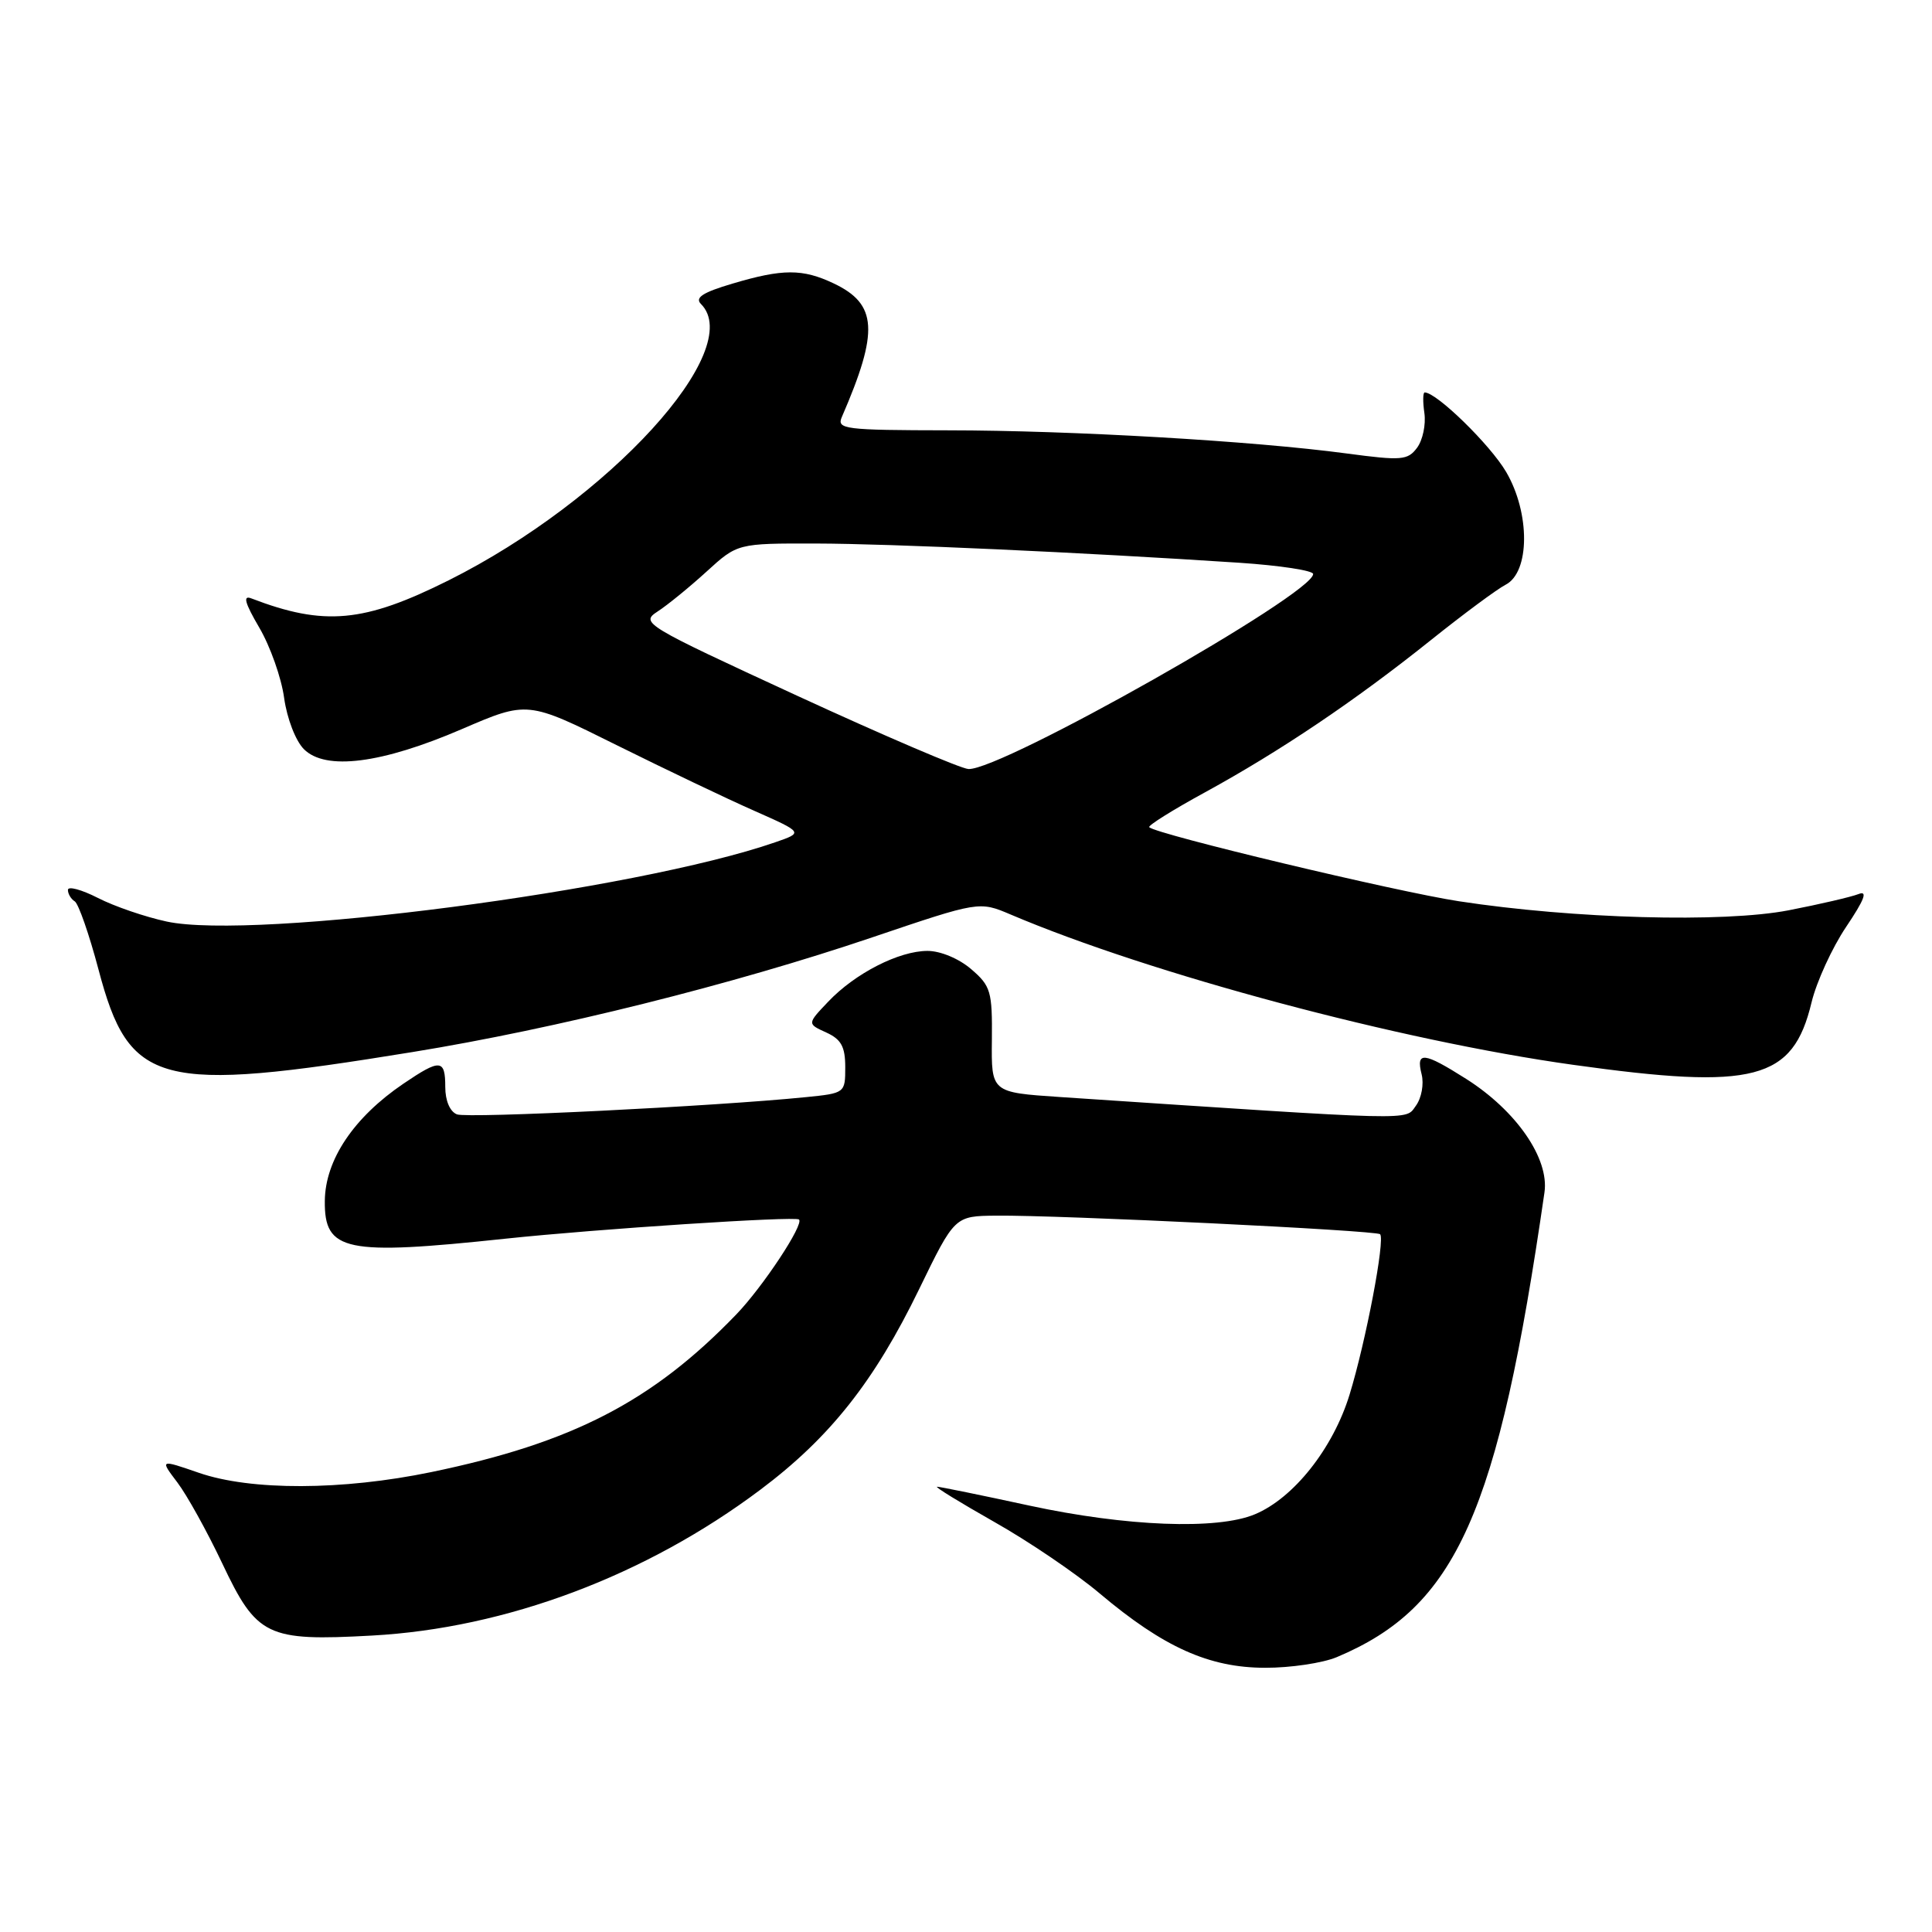 <?xml version="1.0" encoding="UTF-8" standalone="no"?>
<!DOCTYPE svg PUBLIC "-//W3C//DTD SVG 1.1//EN" "http://www.w3.org/Graphics/SVG/1.1/DTD/svg11.dtd" >
<svg xmlns="http://www.w3.org/2000/svg" xmlns:xlink="http://www.w3.org/1999/xlink" version="1.1" viewBox="0 0 256 256">
 <g >
 <path fill="currentColor"
d=" M 177.13 219.58 C 192.98 212.92 198.49 200.60 204.65 158.00 C 205.30 153.51 200.93 147.18 194.26 142.95 C 188.64 139.39 187.60 139.28 188.37 142.34 C 188.70 143.64 188.36 145.50 187.61 146.52 C 186.16 148.50 188.36 148.55 140.43 145.36 C 131.35 144.75 131.35 144.75 131.43 137.79 C 131.49 131.37 131.29 130.65 128.69 128.42 C 127.08 127.03 124.62 126.00 122.90 126.00 C 119.12 126.00 113.30 128.97 109.73 132.74 C 106.95 135.66 106.95 135.66 109.48 136.81 C 111.46 137.71 112.00 138.69 112.00 141.41 C 112.00 144.83 111.97 144.86 106.75 145.38 C 94.65 146.60 61.98 148.21 60.55 147.66 C 59.62 147.30 59.00 145.85 59.00 144.03 C 59.00 140.33 58.34 140.28 53.46 143.59 C 46.87 148.06 43.09 153.70 43.04 159.13 C 42.97 165.82 45.73 166.39 67.00 164.13 C 79.18 162.84 105.33 161.13 105.87 161.59 C 106.58 162.20 101.08 170.52 97.55 174.18 C 86.45 185.70 75.83 191.19 57.14 195.06 C 45.36 197.50 33.24 197.54 26.34 195.15 C 21.18 193.37 21.18 193.37 23.50 196.43 C 24.78 198.12 27.45 202.94 29.44 207.14 C 34.03 216.84 35.36 217.49 49.30 216.72 C 67.04 215.75 85.58 208.79 100.76 197.39 C 109.97 190.48 115.85 183.05 121.79 170.82 C 126.50 161.13 126.50 161.13 132.00 161.08 C 140.34 160.99 182.36 163.03 182.87 163.54 C 183.56 164.23 180.99 177.74 178.82 184.81 C 176.64 191.91 171.43 198.50 166.28 200.65 C 161.30 202.74 149.23 202.27 136.40 199.50 C 130.04 198.12 124.54 197.00 124.17 197.00 C 123.80 197.00 127.21 199.09 131.74 201.66 C 136.28 204.22 142.58 208.49 145.74 211.16 C 154.18 218.27 160.21 220.98 167.63 220.99 C 171.00 221.00 175.27 220.36 177.13 219.58 Z  M 54.67 139.40 C 73.58 136.33 97.11 130.46 115.59 124.20 C 129.75 119.41 129.75 119.41 133.92 121.18 C 152.48 129.07 185.49 137.89 208.42 141.09 C 232.52 144.46 237.57 143.14 240.04 132.82 C 240.70 130.09 242.76 125.59 244.62 122.82 C 247.06 119.19 247.52 117.97 246.26 118.47 C 245.29 118.85 241.12 119.82 237.00 120.62 C 228.37 122.29 208.53 121.75 193.31 119.42 C 185.05 118.16 153.21 110.55 152.28 109.61 C 152.07 109.40 155.41 107.31 159.70 104.97 C 169.67 99.51 179.56 92.85 189.57 84.84 C 193.93 81.35 198.40 78.04 199.50 77.48 C 202.73 75.82 202.77 67.99 199.57 62.53 C 197.46 58.93 190.36 52.00 188.78 52.00 C 188.54 52.00 188.52 53.24 188.74 54.75 C 188.95 56.26 188.52 58.32 187.77 59.33 C 186.53 60.99 185.72 61.06 178.46 60.09 C 166.10 58.43 142.00 57.03 125.64 57.02 C 111.87 57.00 110.84 56.87 111.55 55.25 C 116.48 43.88 116.26 40.30 110.46 37.55 C 106.35 35.60 103.71 35.60 97.06 37.58 C 93.13 38.74 92.04 39.44 92.88 40.28 C 98.91 46.31 80.70 66.26 59.46 76.89 C 48.22 82.51 42.97 83.00 33.30 79.29 C 32.15 78.84 32.44 79.89 34.36 83.17 C 35.81 85.64 37.29 89.83 37.65 92.49 C 38.03 95.21 39.17 98.17 40.27 99.27 C 43.14 102.14 50.56 101.19 61.20 96.61 C 69.90 92.86 69.90 92.86 81.70 98.73 C 88.19 101.95 96.41 105.88 99.98 107.45 C 106.45 110.32 106.45 110.32 102.71 111.61 C 84.23 118.01 33.67 124.60 22.09 122.11 C 19.25 121.50 15.15 120.10 12.97 118.98 C 10.79 117.87 9.00 117.39 9.00 117.92 C 9.00 118.45 9.41 119.13 9.91 119.44 C 10.40 119.75 11.82 123.81 13.05 128.46 C 17.13 143.90 20.91 144.90 54.67 139.40 Z  M 105.63 92.19 C 85.34 82.83 84.83 82.53 87.13 81.03 C 88.43 80.19 91.35 77.81 93.61 75.75 C 97.72 72.00 97.72 72.00 108.11 72.02 C 118.02 72.04 143.29 73.19 164.25 74.57 C 169.61 74.93 174.00 75.60 174.00 76.06 C 174.00 78.73 132.63 102.13 128.32 101.90 C 127.32 101.85 117.11 97.48 105.63 92.19 Z "/>
</g>
</svg>
